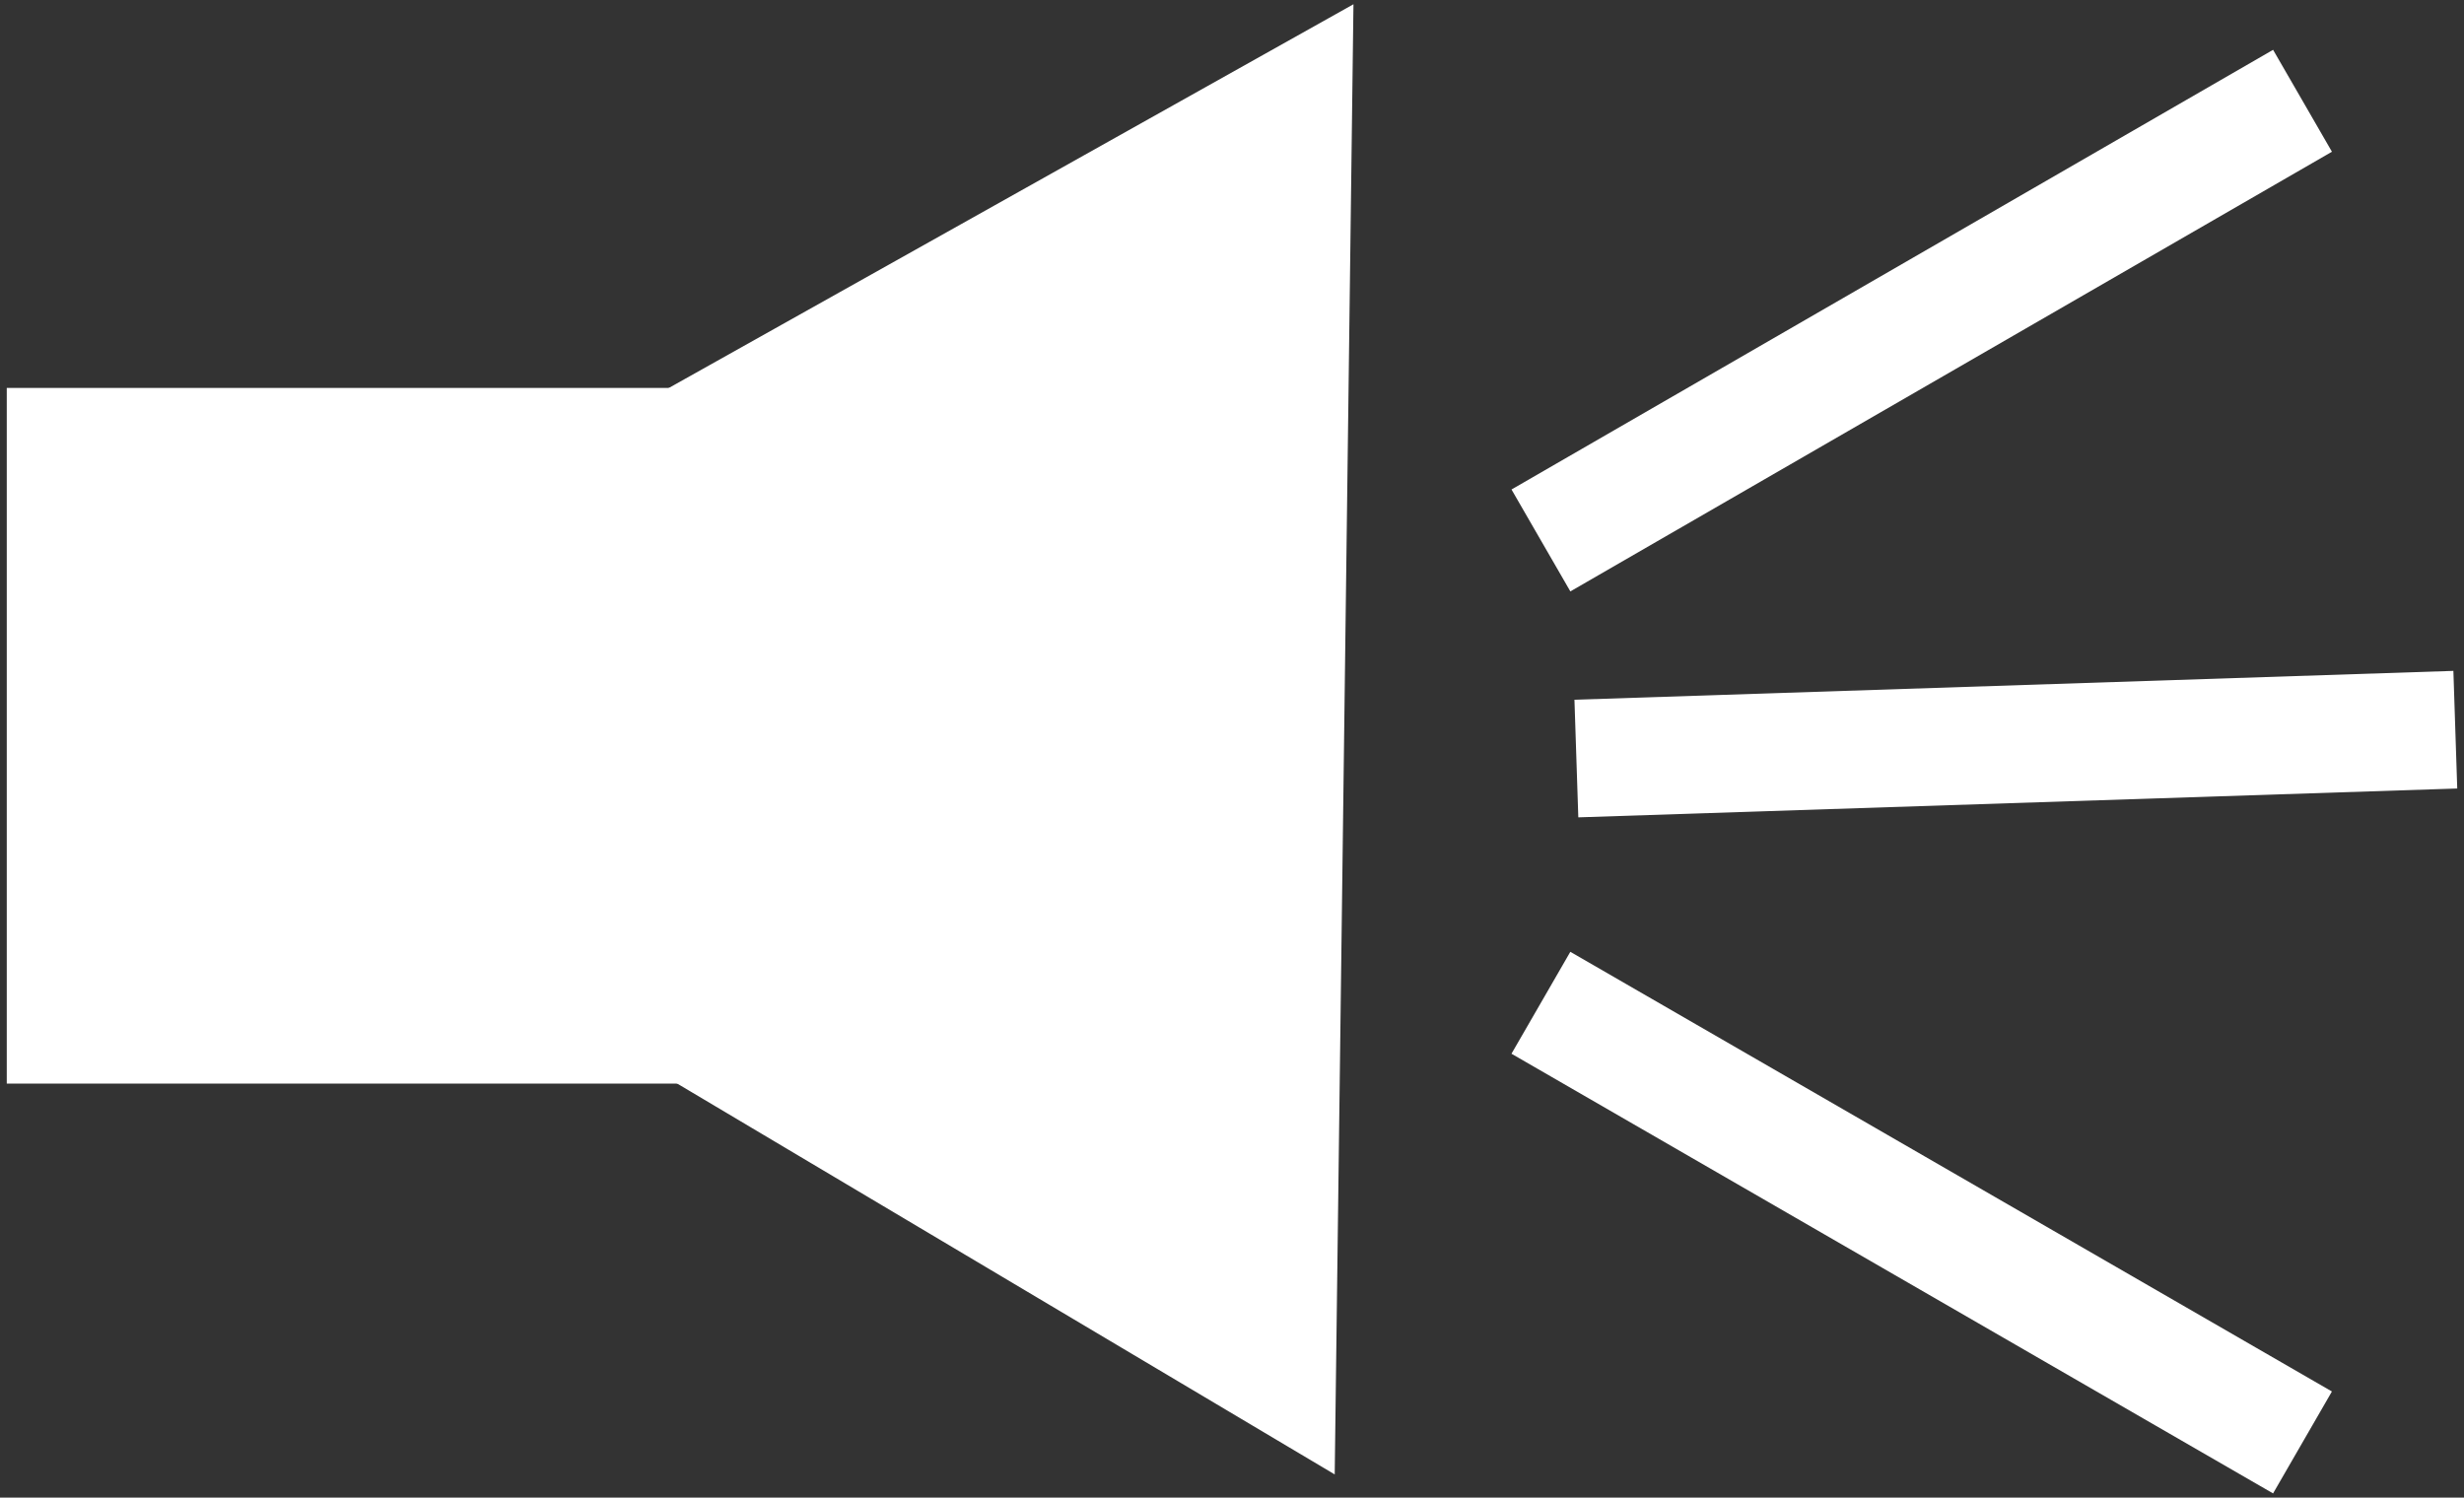 <svg xmlns="http://www.w3.org/2000/svg" width="255" height="155" viewBox="0 0 255 155"><rect x="0" y="0" width="255" height="155" fill="#333333" stroke="none"/><defs><style>.cls-1{fill:#fff;}</style></defs><title>lyd til</title><g id="Layer_13" data-name="Layer 13"><rect class="cls-1" x="0.7" y="40.15" width="72" height="72"/><polygon class="cls-1" points="7.33 74.84 140.07 0.44 138.13 152.6 7.33 74.84"/><rect class="cls-1" x="192.79" y="-12.33" width="12.18" height="91.01" transform="translate(128.17 -155.64) rotate(60)"/><rect class="cls-1" x="192.79" y="81.03" width="12.18" height="91.01" transform="translate(407.9 17.57) rotate(120)"/><rect class="cls-1" x="202.53" y="31.51" width="12.18" height="91.01" transform="translate(278.75 -134.02) rotate(88.12)"/></g></svg>